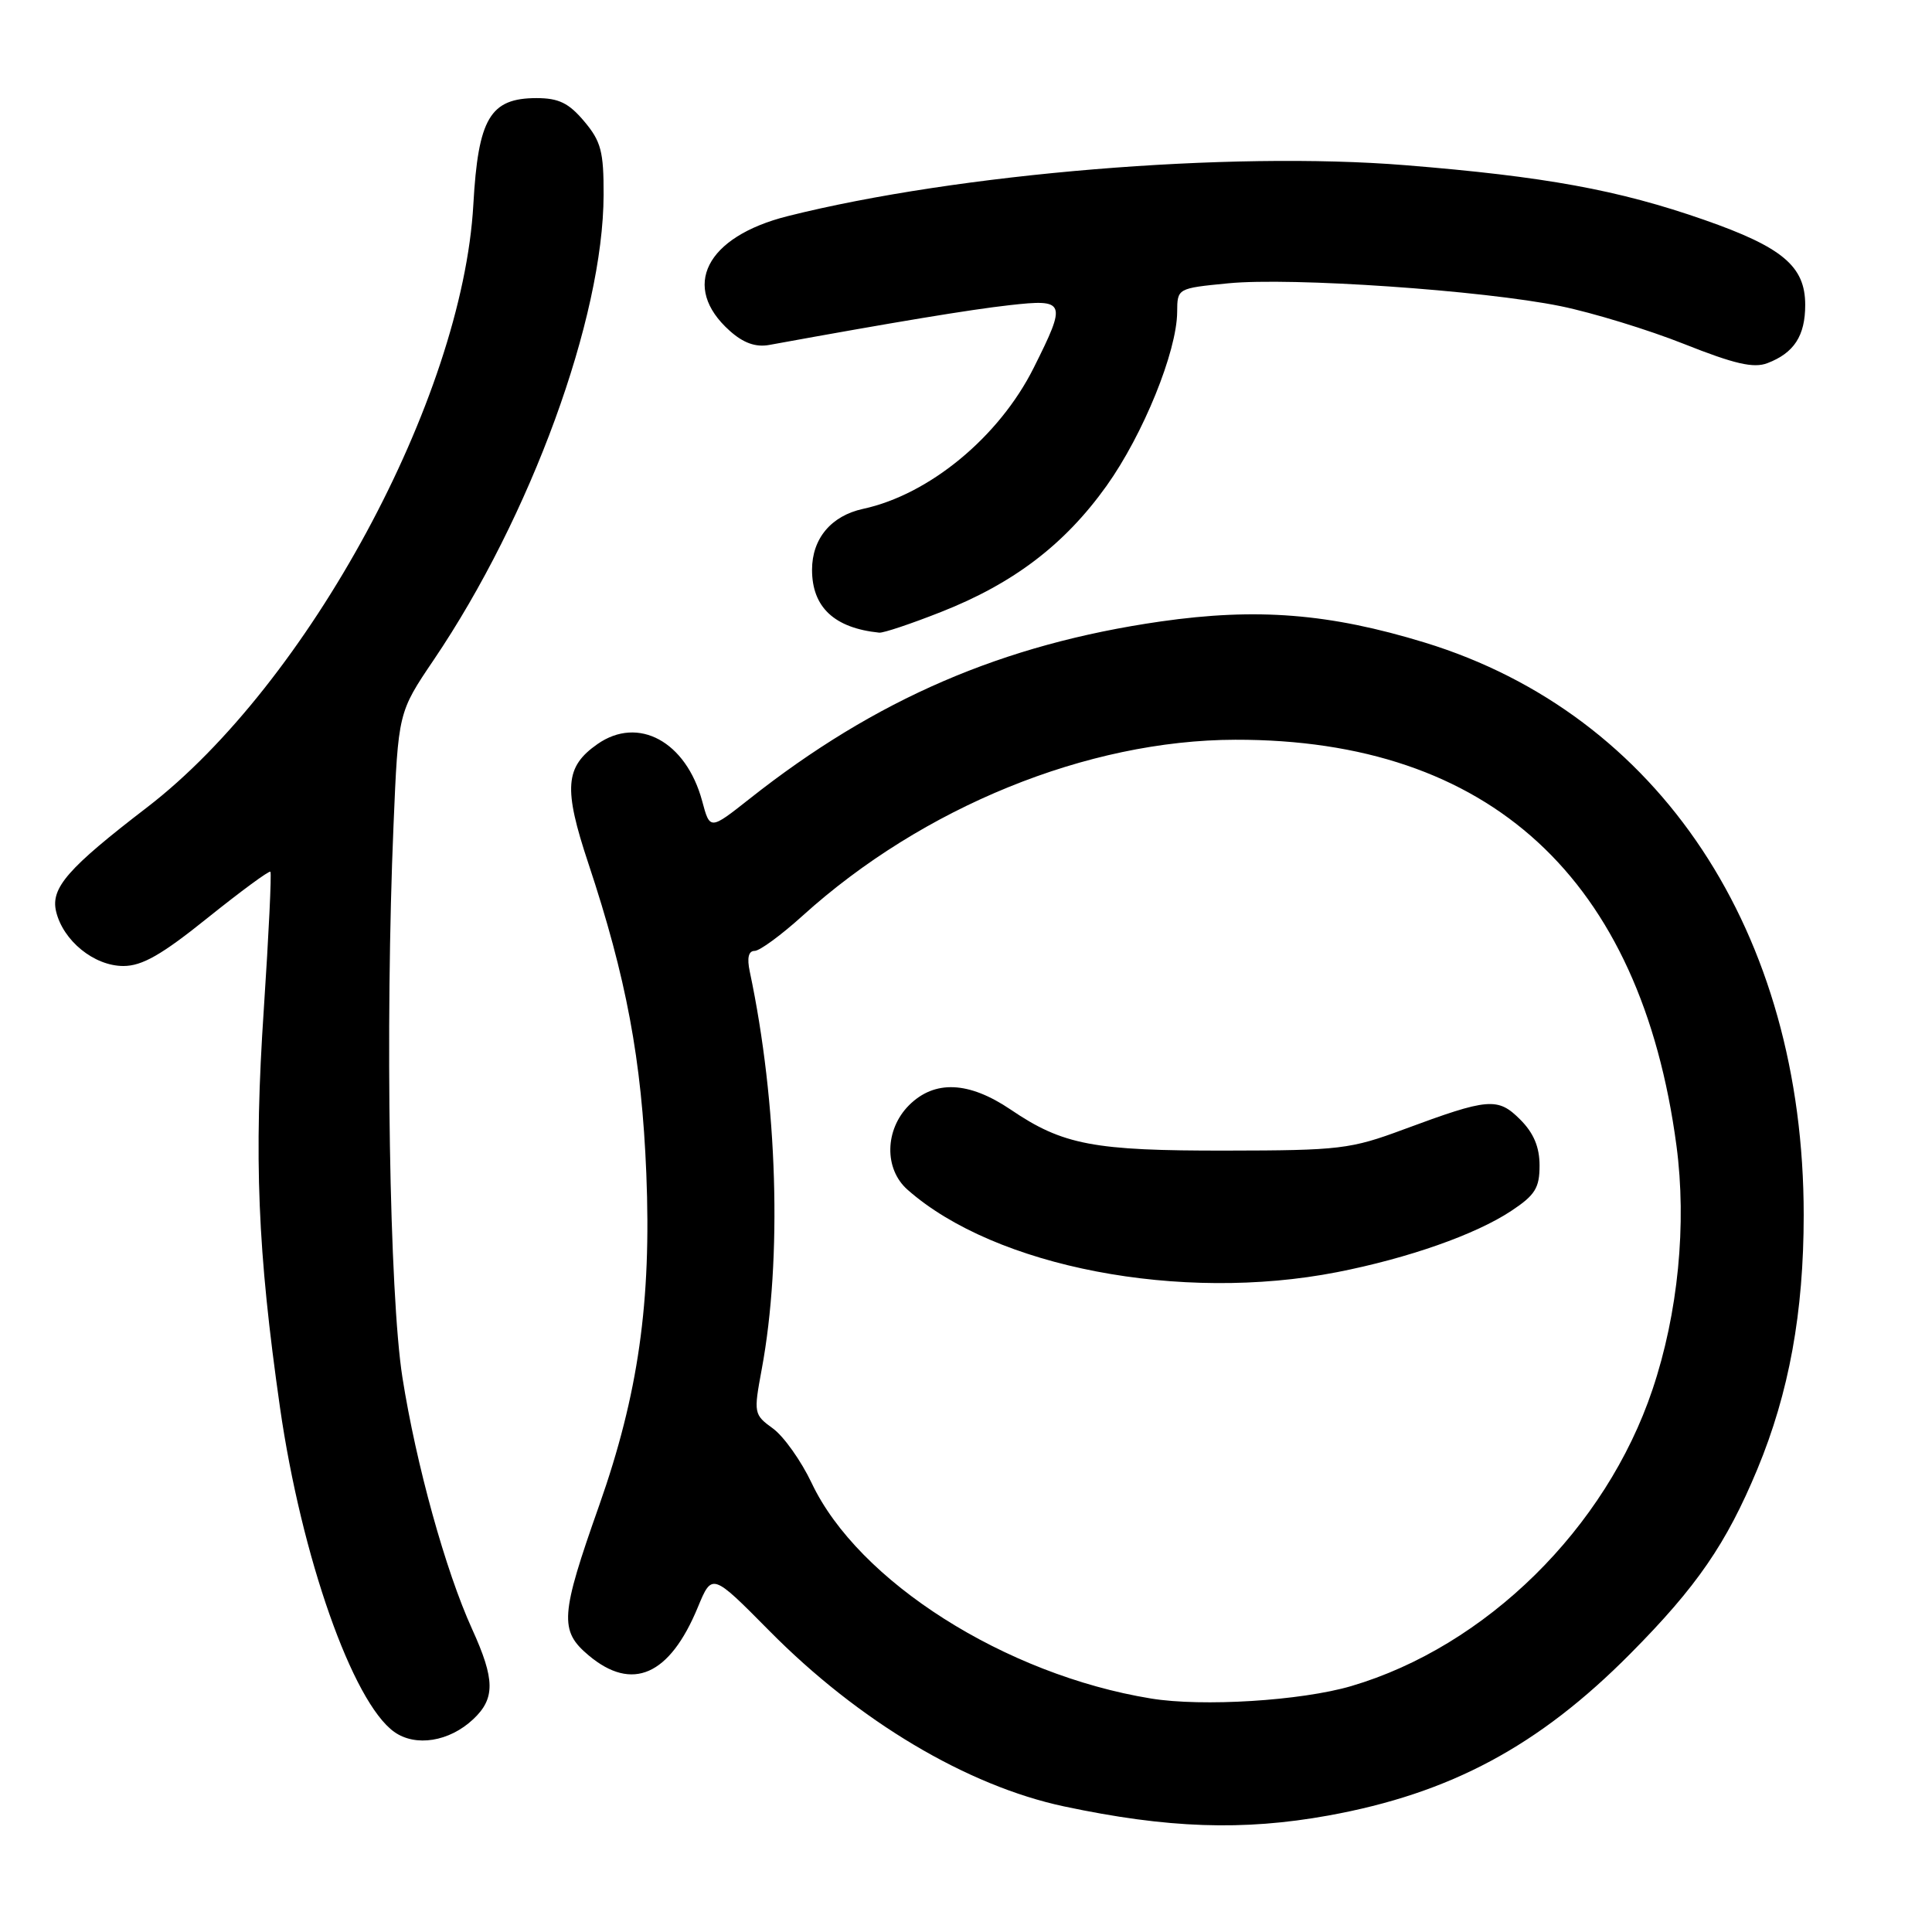 <?xml version="1.0" encoding="UTF-8" standalone="no"?>
<!DOCTYPE svg PUBLIC "-//W3C//DTD SVG 1.1//EN" "http://www.w3.org/Graphics/SVG/1.1/DTD/svg11.dtd" >
<svg xmlns="http://www.w3.org/2000/svg" xmlns:xlink="http://www.w3.org/1999/xlink" version="1.1" viewBox="0 0 256 256">
 <g >
 <path fill="currentColor"
d=" M 176.00 240.57 C 192.18 237.64 203.89 231.37 216.04 219.11 C 224.85 210.23 228.75 204.55 232.86 194.67 C 237.06 184.55 239.00 173.90 239.00 161.00 C 239.00 123.55 219.87 94.66 188.78 85.14 C 176.17 81.28 166.55 80.52 153.78 82.35 C 132.87 85.36 116.03 92.63 99.29 105.87 C 94.07 109.99 94.07 109.99 93.04 106.14 C 90.91 98.25 84.57 94.81 79.16 98.60 C 74.86 101.61 74.64 104.43 77.96 114.40 C 82.99 129.53 85.03 140.43 85.64 155.50 C 86.33 172.50 84.58 184.76 79.39 199.49 C 74.24 214.05 74.10 216.07 77.99 219.34 C 83.77 224.20 88.73 222.02 92.47 212.96 C 94.35 208.42 94.35 208.42 101.93 216.08 C 113.76 228.06 128.15 236.63 141.00 239.36 C 154.69 242.27 164.72 242.61 176.00 240.57 Z  M 62.70 227.81 C 65.63 225.06 65.60 222.55 62.56 215.87 C 59.04 208.15 55.14 194.06 53.32 182.50 C 51.60 171.54 51.02 135.92 52.14 109.44 C 52.77 94.39 52.77 94.39 57.47 87.44 C 70.32 68.44 79.94 42.12 79.98 25.83 C 80.00 20.09 79.64 18.72 77.41 16.08 C 75.37 13.65 74.03 13.00 71.09 13.00 C 64.94 13.00 63.36 15.68 62.72 27.11 C 61.28 52.79 40.79 90.63 19.46 107.00 C 9.00 115.03 6.70 117.65 7.43 120.76 C 8.35 124.65 12.47 128.00 16.35 128.00 C 18.84 128.00 21.44 126.51 27.54 121.60 C 31.92 118.09 35.65 115.34 35.83 115.51 C 36.00 115.68 35.61 123.85 34.96 133.66 C 33.63 153.50 34.13 165.74 37.10 186.50 C 39.94 206.27 46.72 225.54 52.23 229.48 C 55.06 231.50 59.53 230.79 62.70 227.81 Z  M 124.69 81.09 C 134.32 77.30 141.09 72.13 146.63 64.37 C 151.48 57.57 155.94 46.59 155.98 41.35 C 156.00 38.20 156.00 38.20 162.75 37.54 C 171.10 36.72 196.45 38.46 206.80 40.57 C 211.04 41.44 218.39 43.69 223.15 45.58 C 229.82 48.23 232.36 48.82 234.19 48.12 C 237.72 46.77 239.20 44.50 239.20 40.40 C 239.20 35.28 236.20 32.76 225.81 29.13 C 214.44 25.16 204.68 23.38 186.22 21.89 C 162.91 20.00 126.94 22.97 104.37 28.64 C 93.52 31.37 90.16 38.01 96.70 43.84 C 98.50 45.45 100.13 46.03 101.91 45.71 C 118.59 42.67 128.56 41.02 133.75 40.44 C 141.23 39.60 141.37 39.95 136.97 48.74 C 132.40 57.88 123.14 65.54 114.35 67.43 C 110.13 68.35 107.60 71.37 107.60 75.50 C 107.60 80.46 110.55 83.22 116.50 83.83 C 117.05 83.89 120.74 82.65 124.69 81.09 Z  M 152.50 225.06 C 133.19 221.91 113.71 209.54 107.55 196.51 C 106.16 193.58 103.86 190.34 102.43 189.29 C 99.88 187.44 99.85 187.27 100.93 181.45 C 103.66 166.78 103.04 146.16 99.35 128.75 C 98.96 126.93 99.18 126.00 99.99 126.00 C 100.66 126.00 103.52 123.90 106.35 121.34 C 122.27 106.94 144.09 98.06 163.68 98.02 C 197.39 97.95 217.42 116.38 222.14 151.81 C 223.52 162.19 222.36 174.03 218.96 184.13 C 212.79 202.52 196.88 218.17 179.03 223.42 C 172.40 225.36 159.32 226.18 152.50 225.06 Z  M 177.16 168.57 C 186.60 166.72 195.51 163.59 200.25 160.45 C 203.41 158.36 204.00 157.41 204.00 154.44 C 204.00 151.99 203.22 150.13 201.44 148.35 C 198.46 145.37 197.25 145.48 186.00 149.65 C 178.96 152.27 177.51 152.44 162.50 152.46 C 144.91 152.49 140.83 151.72 133.91 147.02 C 128.36 143.27 123.83 143.08 120.45 146.45 C 117.23 149.68 117.13 154.89 120.25 157.64 C 131.86 167.91 156.42 172.62 177.16 168.57 Z "/>
</g>
</svg>